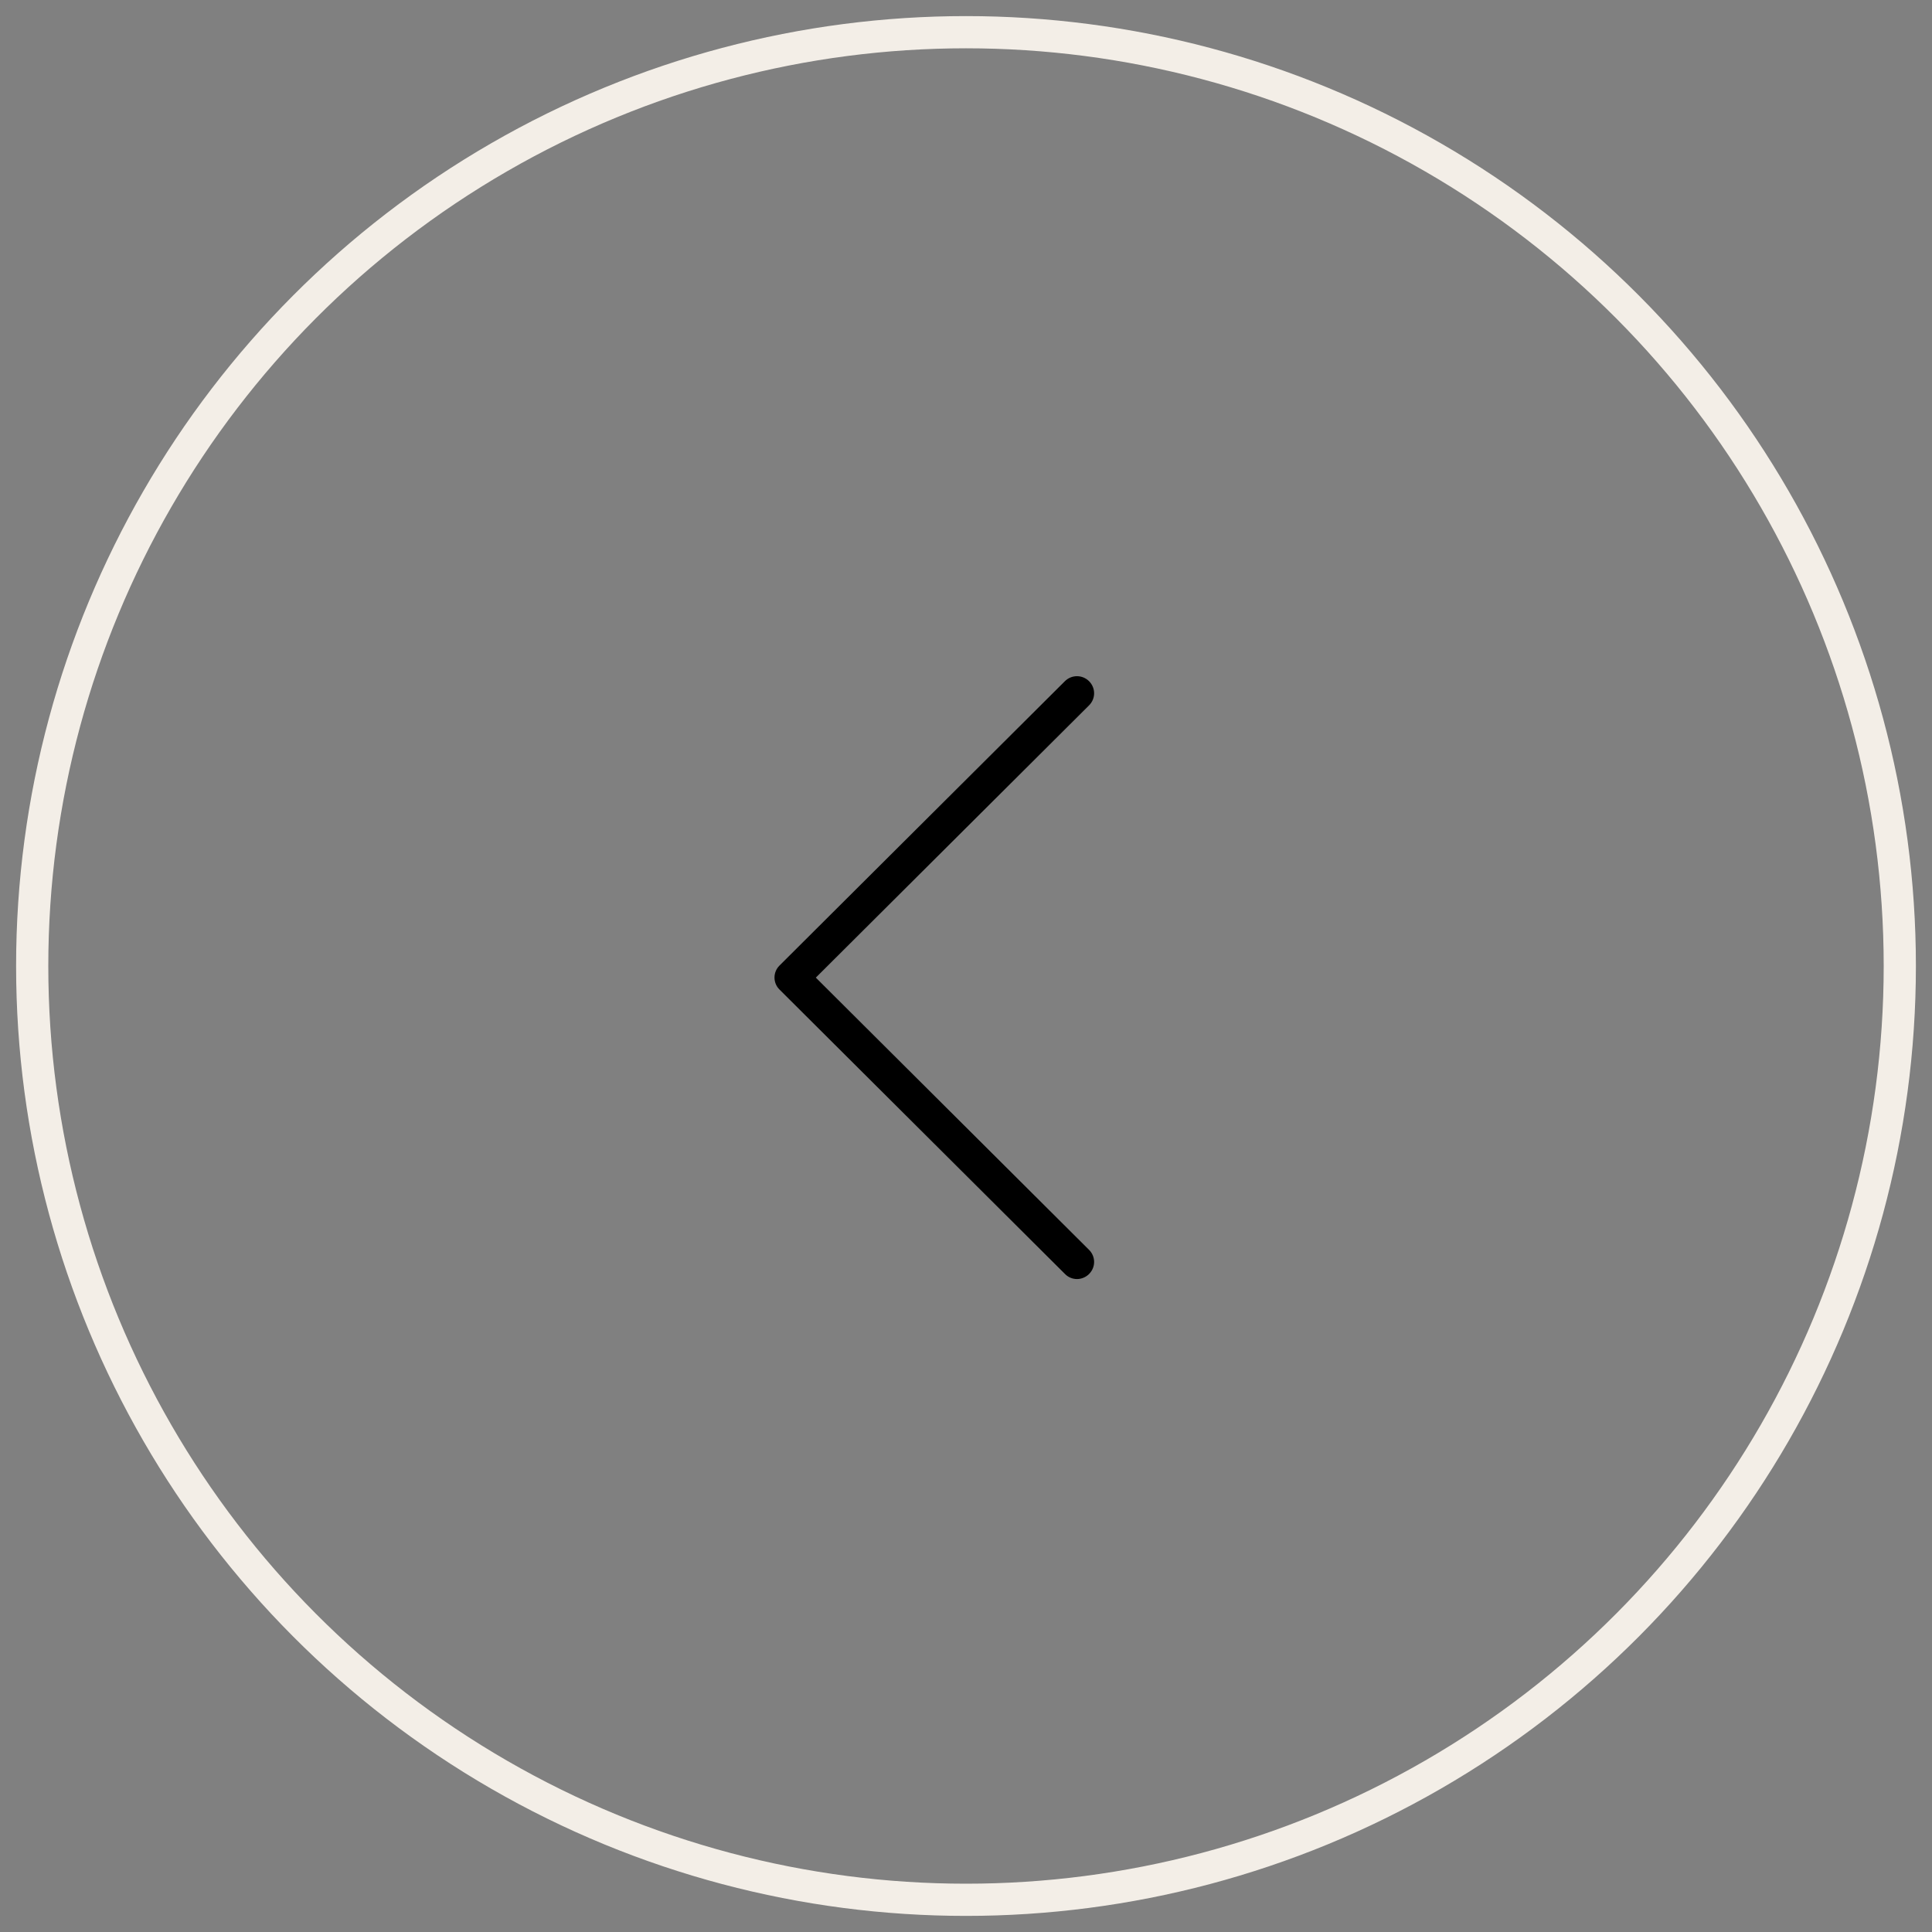<?xml version="1.0" encoding="UTF-8"?>
<svg width="60px" height="60px" viewBox="0 0 60 60" version="1.1" xmlns="http://www.w3.org/2000/svg" xmlns:xlink="http://www.w3.org/1999/xlink">
    <rect x="0" y="0" width="60" height="60" fill="#808080" stroke="none"/>
    <!-- Generator: Sketch 62 (91390) - https://sketch.com -->
    <title>01-Electrons/Icons-Nav1</title>
    <desc>Created with Sketch.</desc>
    <g id="LOT-1" stroke="none" stroke-width="1" fill="none" fill-rule="evenodd">
        <g id="01-HOME" transform="translate(-201, -4945)">
            <g id="Group-10" transform="translate(202, 4442)">
                <g id="01-Electrons/Icons-Nav1" transform="translate(0, 504)">
                    <circle id="Oval" stroke="#F3EEE7" stroke-width="1" cx="29" cy="29" r="29"></circle>
                    <g id="01-Electrons/icon-slider" transform="translate(27.997, 29.43) scale(-1, 1) translate(-27.997, -29.43) translate(23.015, 20)" fill="#000000" fill-rule="nonzero">
                        <path d="M9.773,8.988 L0.909,0.156 C0.7,-0.052 0.365,-0.052 0.157,0.156 C-0.052,0.364 -0.052,0.697 0.157,0.905 L8.643,9.361 L0.157,17.816 C-0.052,18.024 -0.052,18.357 0.157,18.565 C0.259,18.667 0.397,18.722 0.531,18.722 C0.665,18.722 0.802,18.671 0.905,18.565 L9.769,9.733 C9.978,9.529 9.978,9.192 9.773,8.988 Z" id="Path"></path>
                    </g>
                </g>
            </g>
        </g>
    </g>
</svg>